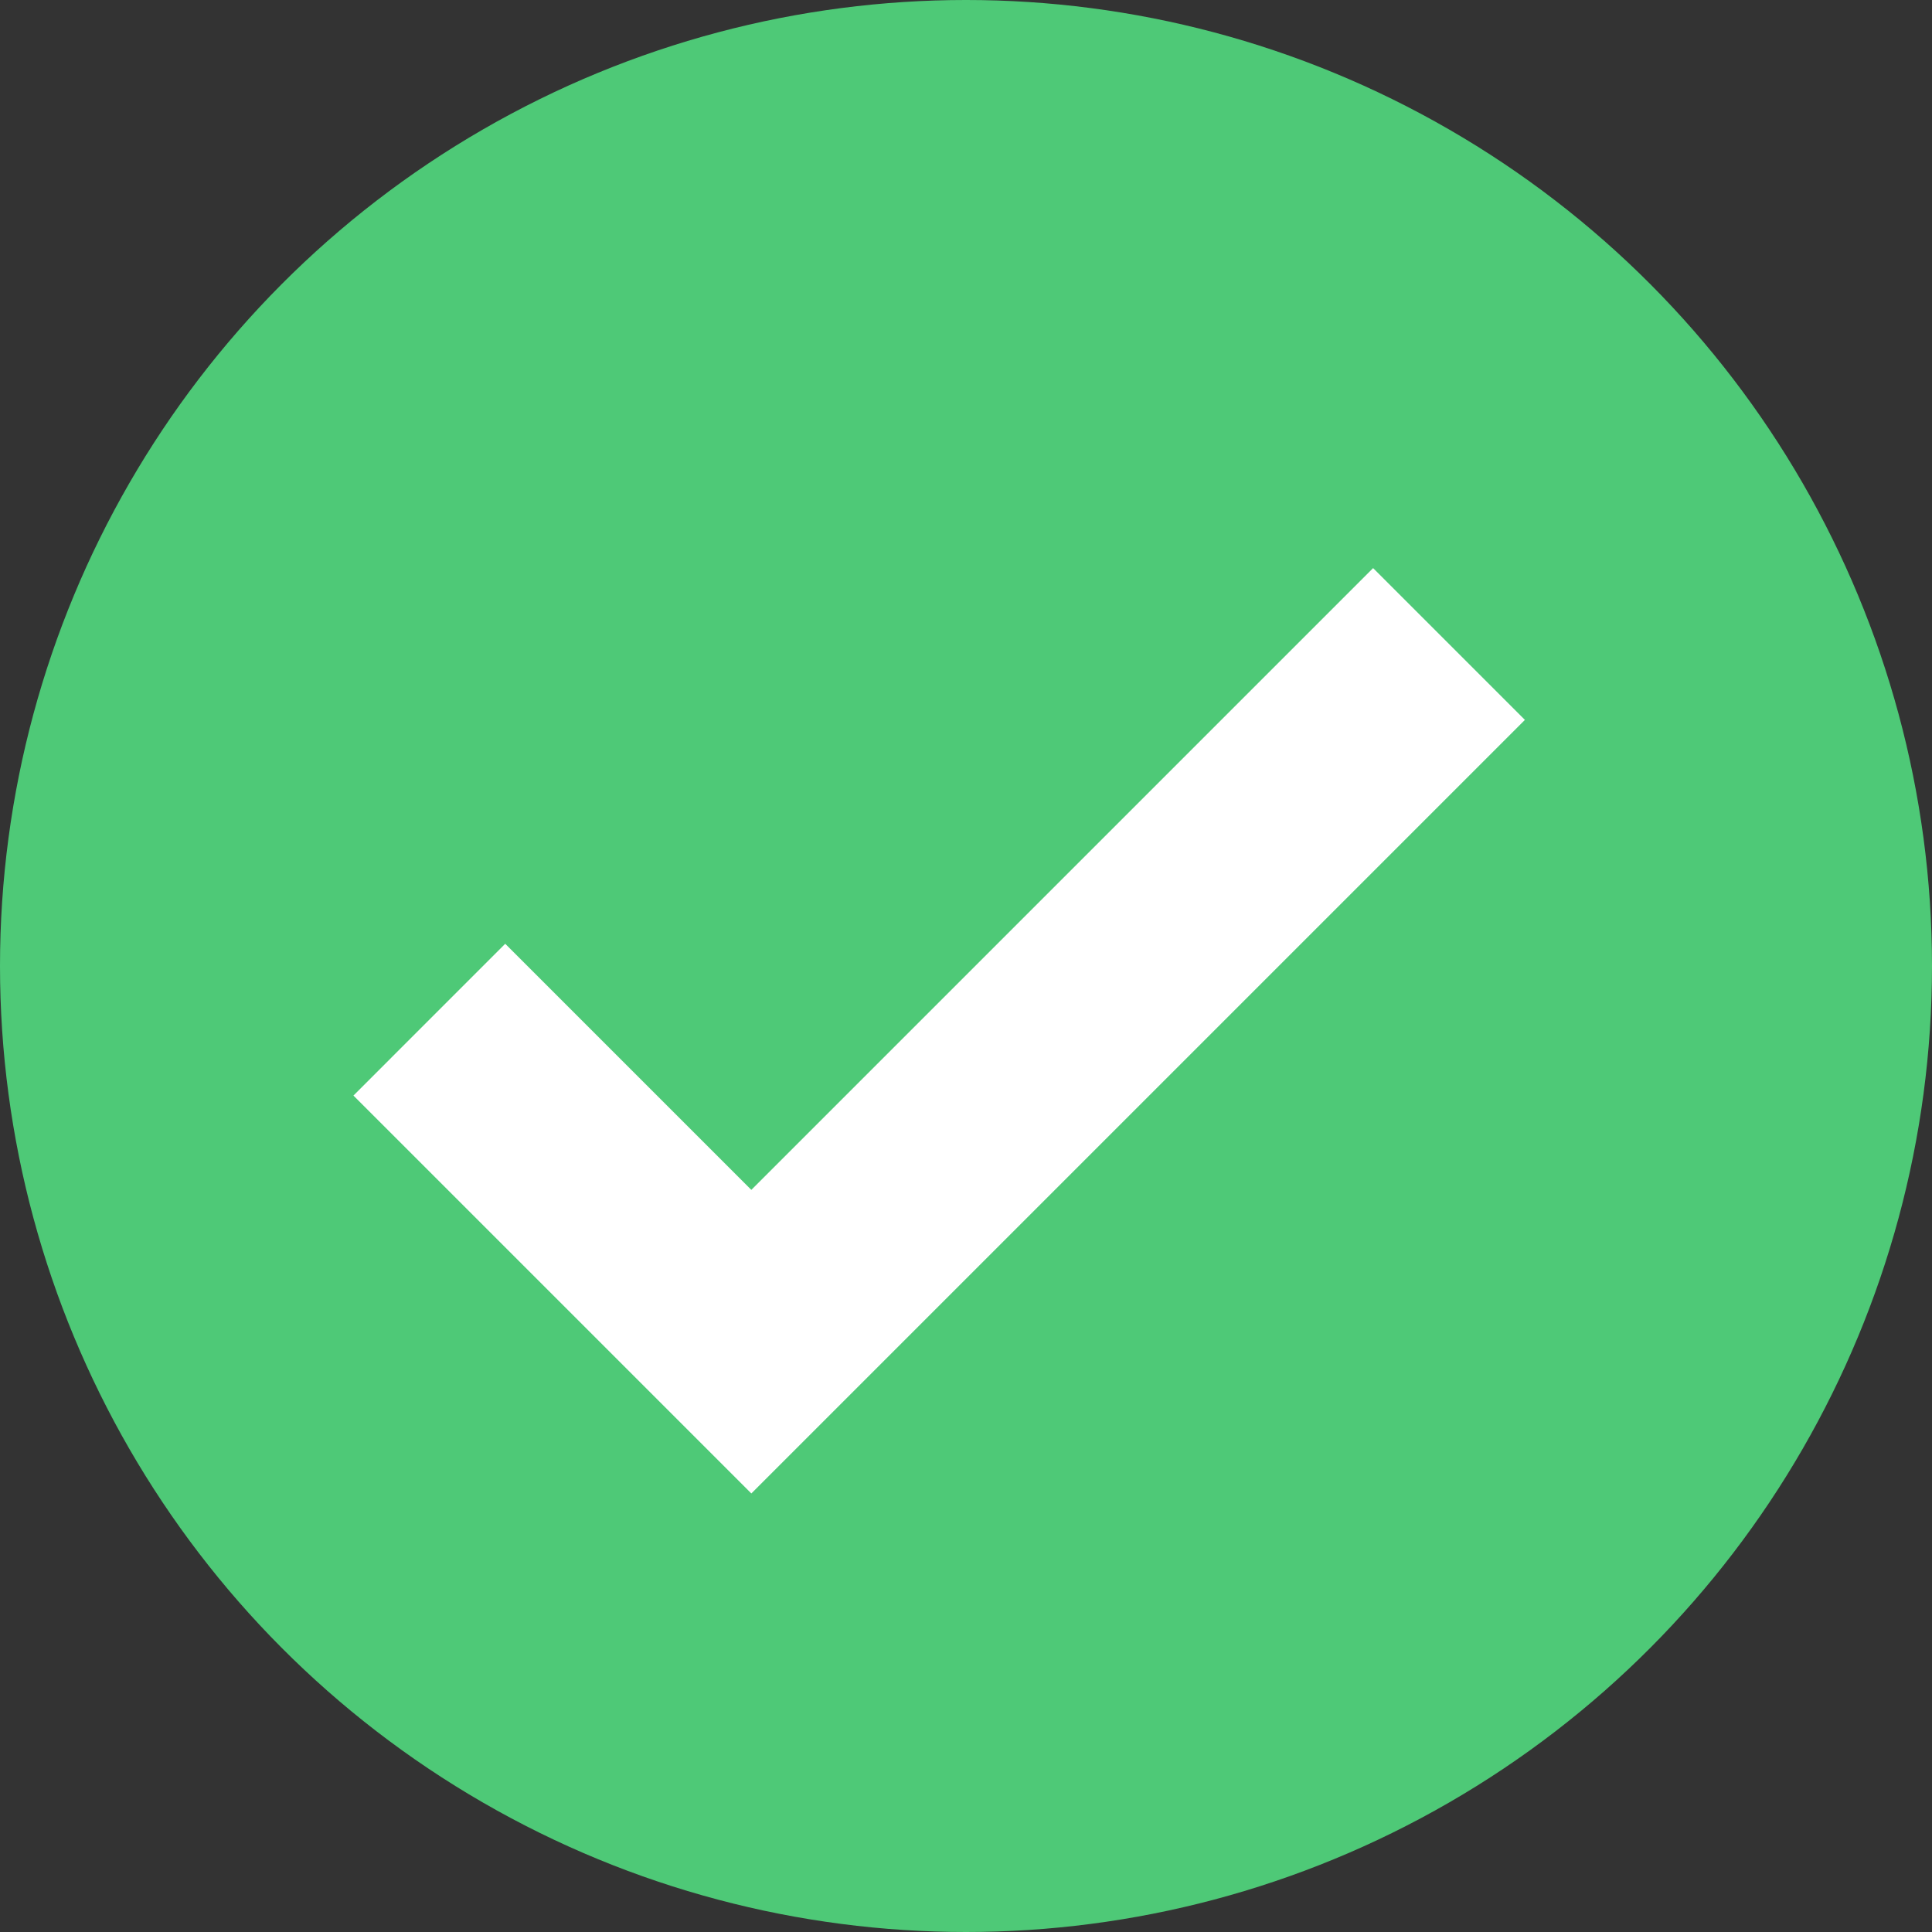 <svg width="18" height="18" viewBox="0 0 18 18" fill="none" xmlns="http://www.w3.org/2000/svg">
<rect x="0" y="0" width="18" height="18" fill="#333333" stroke="none"/>
<circle cx="9" cy="9" r="9" fill="#4EC977"/>
<path d="M4 9.5L7 12.5L13.5 6" stroke="white" stroke-width="2"/>
</svg>
